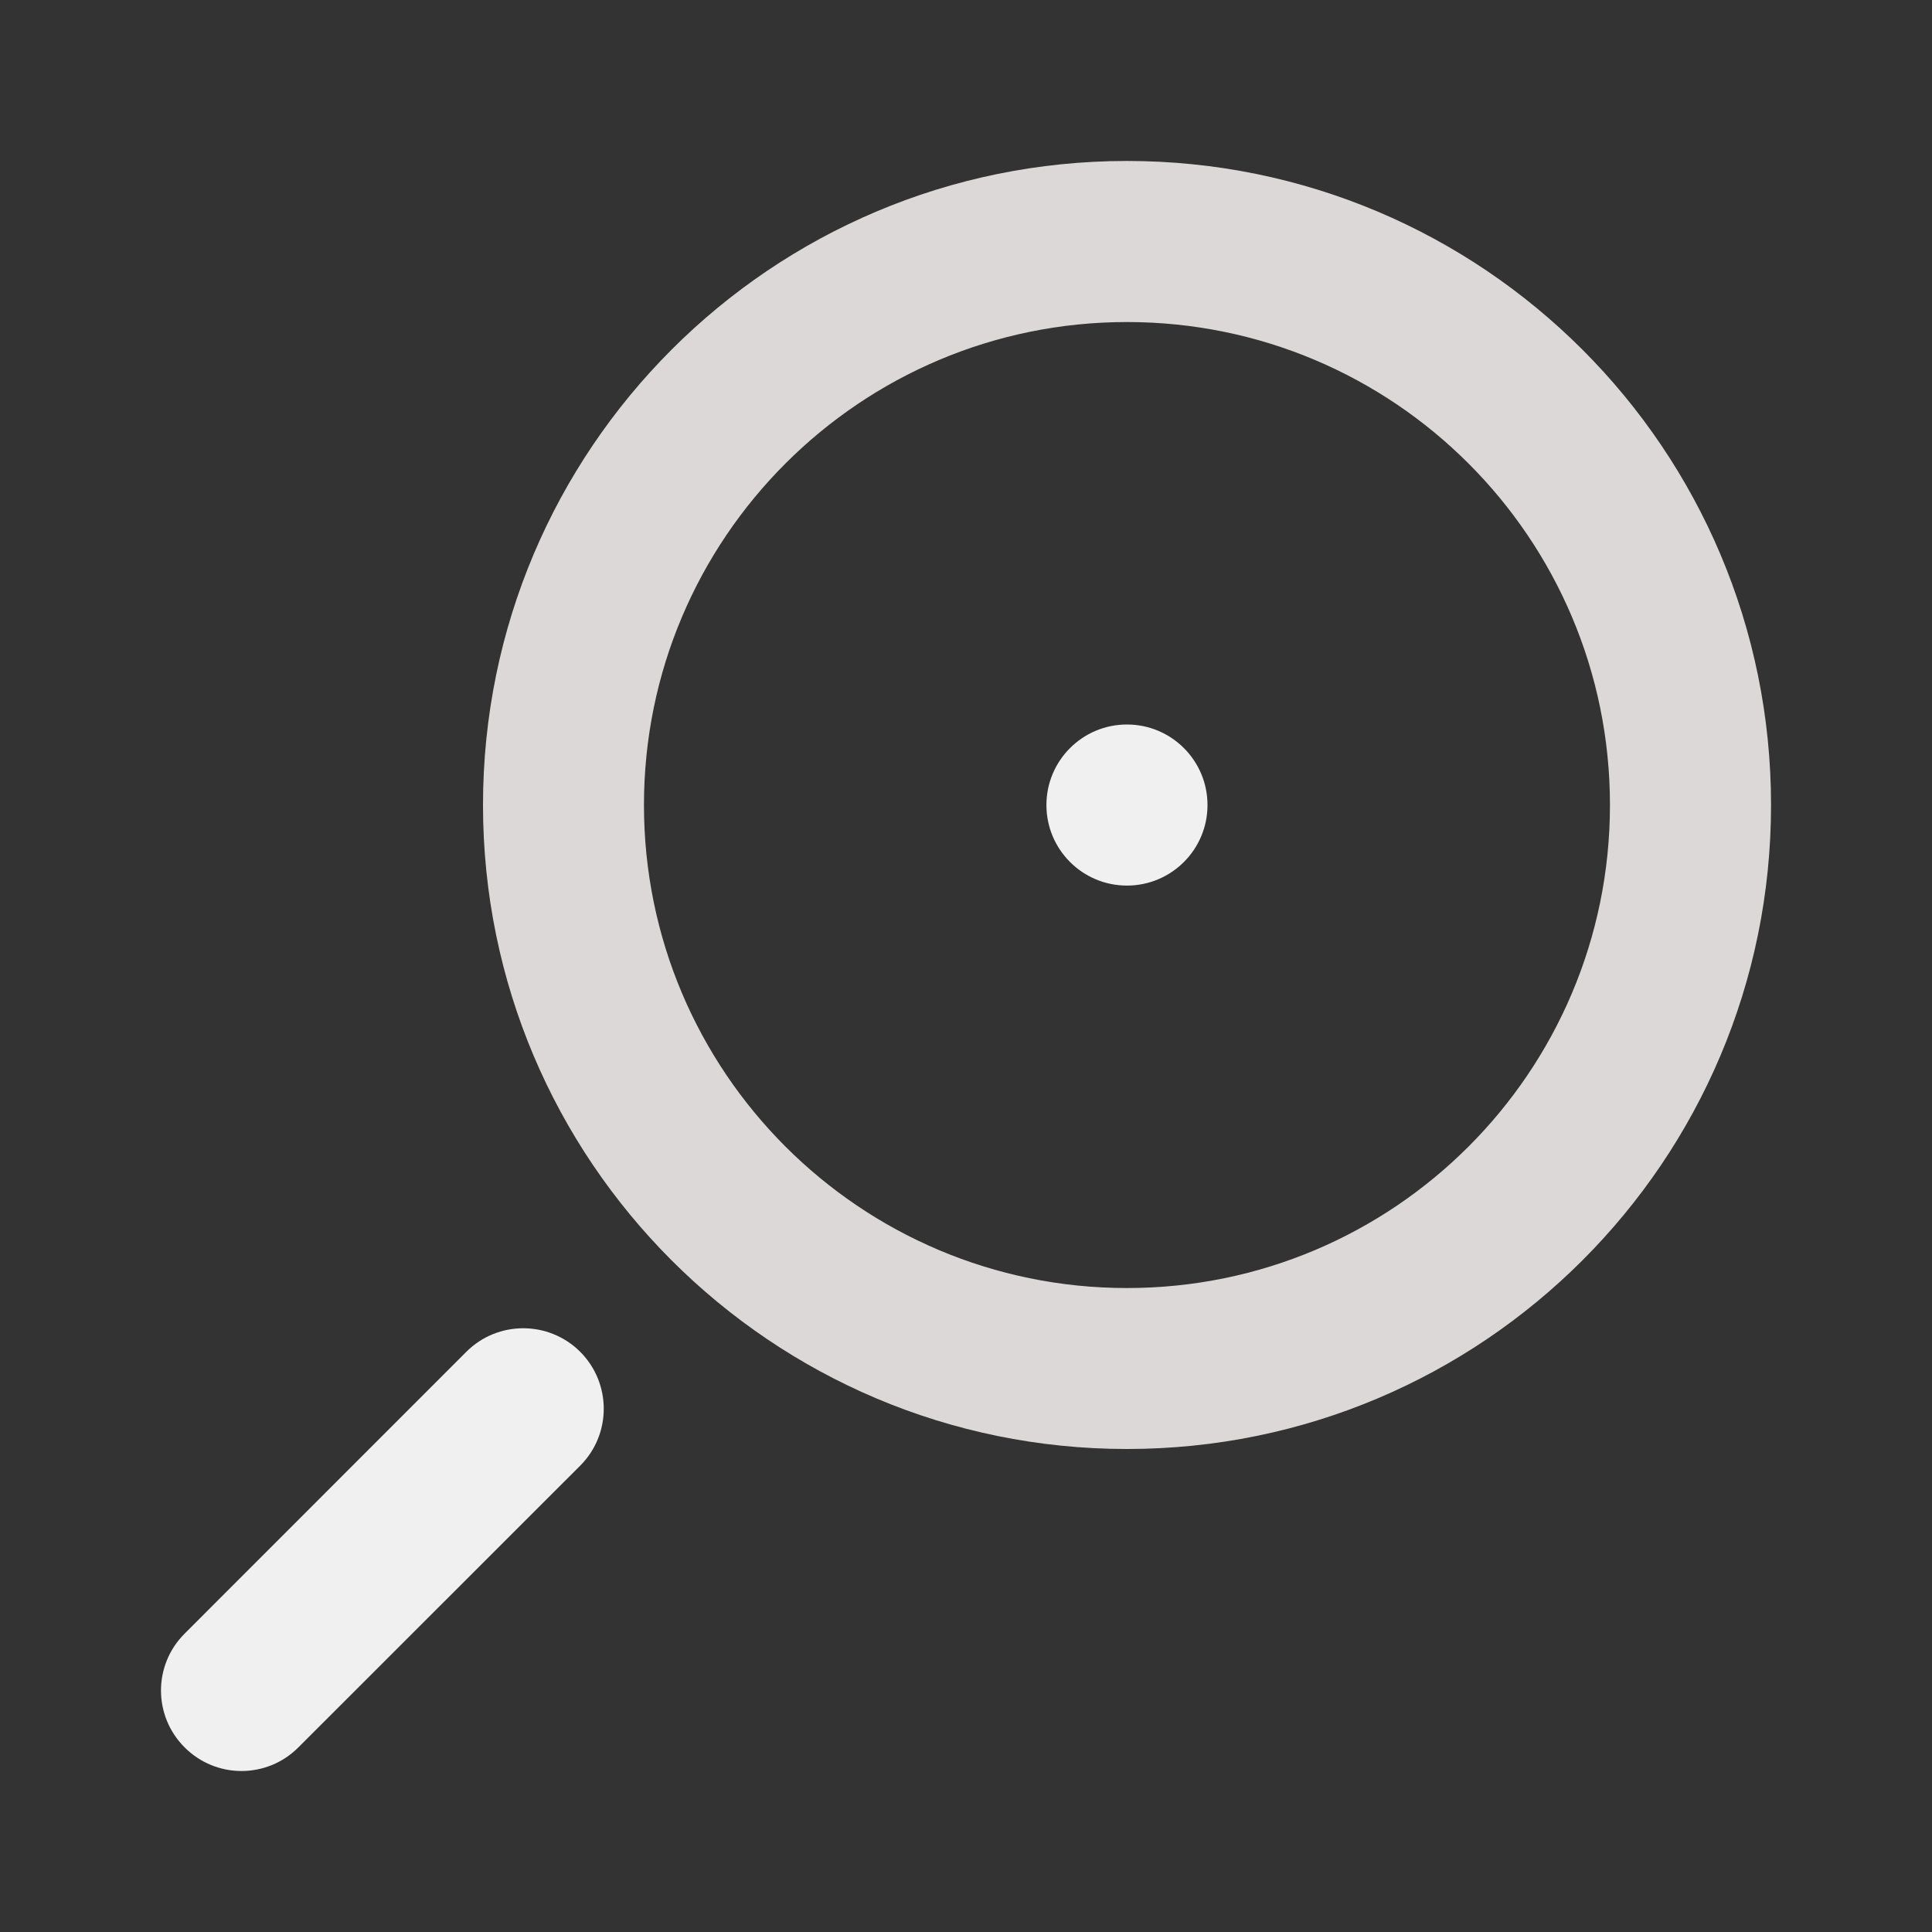 <svg width="16" height="16" viewBox="0 0 16 16" fill="none" xmlns="http://www.w3.org/2000/svg"><rect x="0" y="0" width="16" height="16" fill="#333333" stroke="none"/><path fill-rule="evenodd" clip-rule="evenodd" d="M14.667 6.667C14.667 9.612 12.279 12 9.333 12C6.388 12 4 9.612 4 6.667C4 3.721 6.388 1.333 9.333 1.333C12.279 1.333 14.667 3.721 14.667 6.667ZM5.333 6.667C5.333 8.876 7.124 10.667 9.333 10.667C11.543 10.667 13.333 8.876 13.333 6.667C13.333 4.458 11.543 2.667 9.333 2.667C7.124 2.667 5.333 4.458 5.333 6.667Z" fill="#DCD8D8"/><path d="M3.862 11.195L1.529 13.529C1.268 13.789 1.268 14.211 1.529 14.471C1.789 14.732 2.211 14.732 2.471 14.471L4.805 12.138C5.065 11.878 5.065 11.456 4.805 11.195C4.544 10.935 4.122 10.935 3.862 11.195Z" fill="#F0F0F0"/><circle cx="9.333" cy="6.667" r="0.667" fill="#F0F0F0"/></svg>